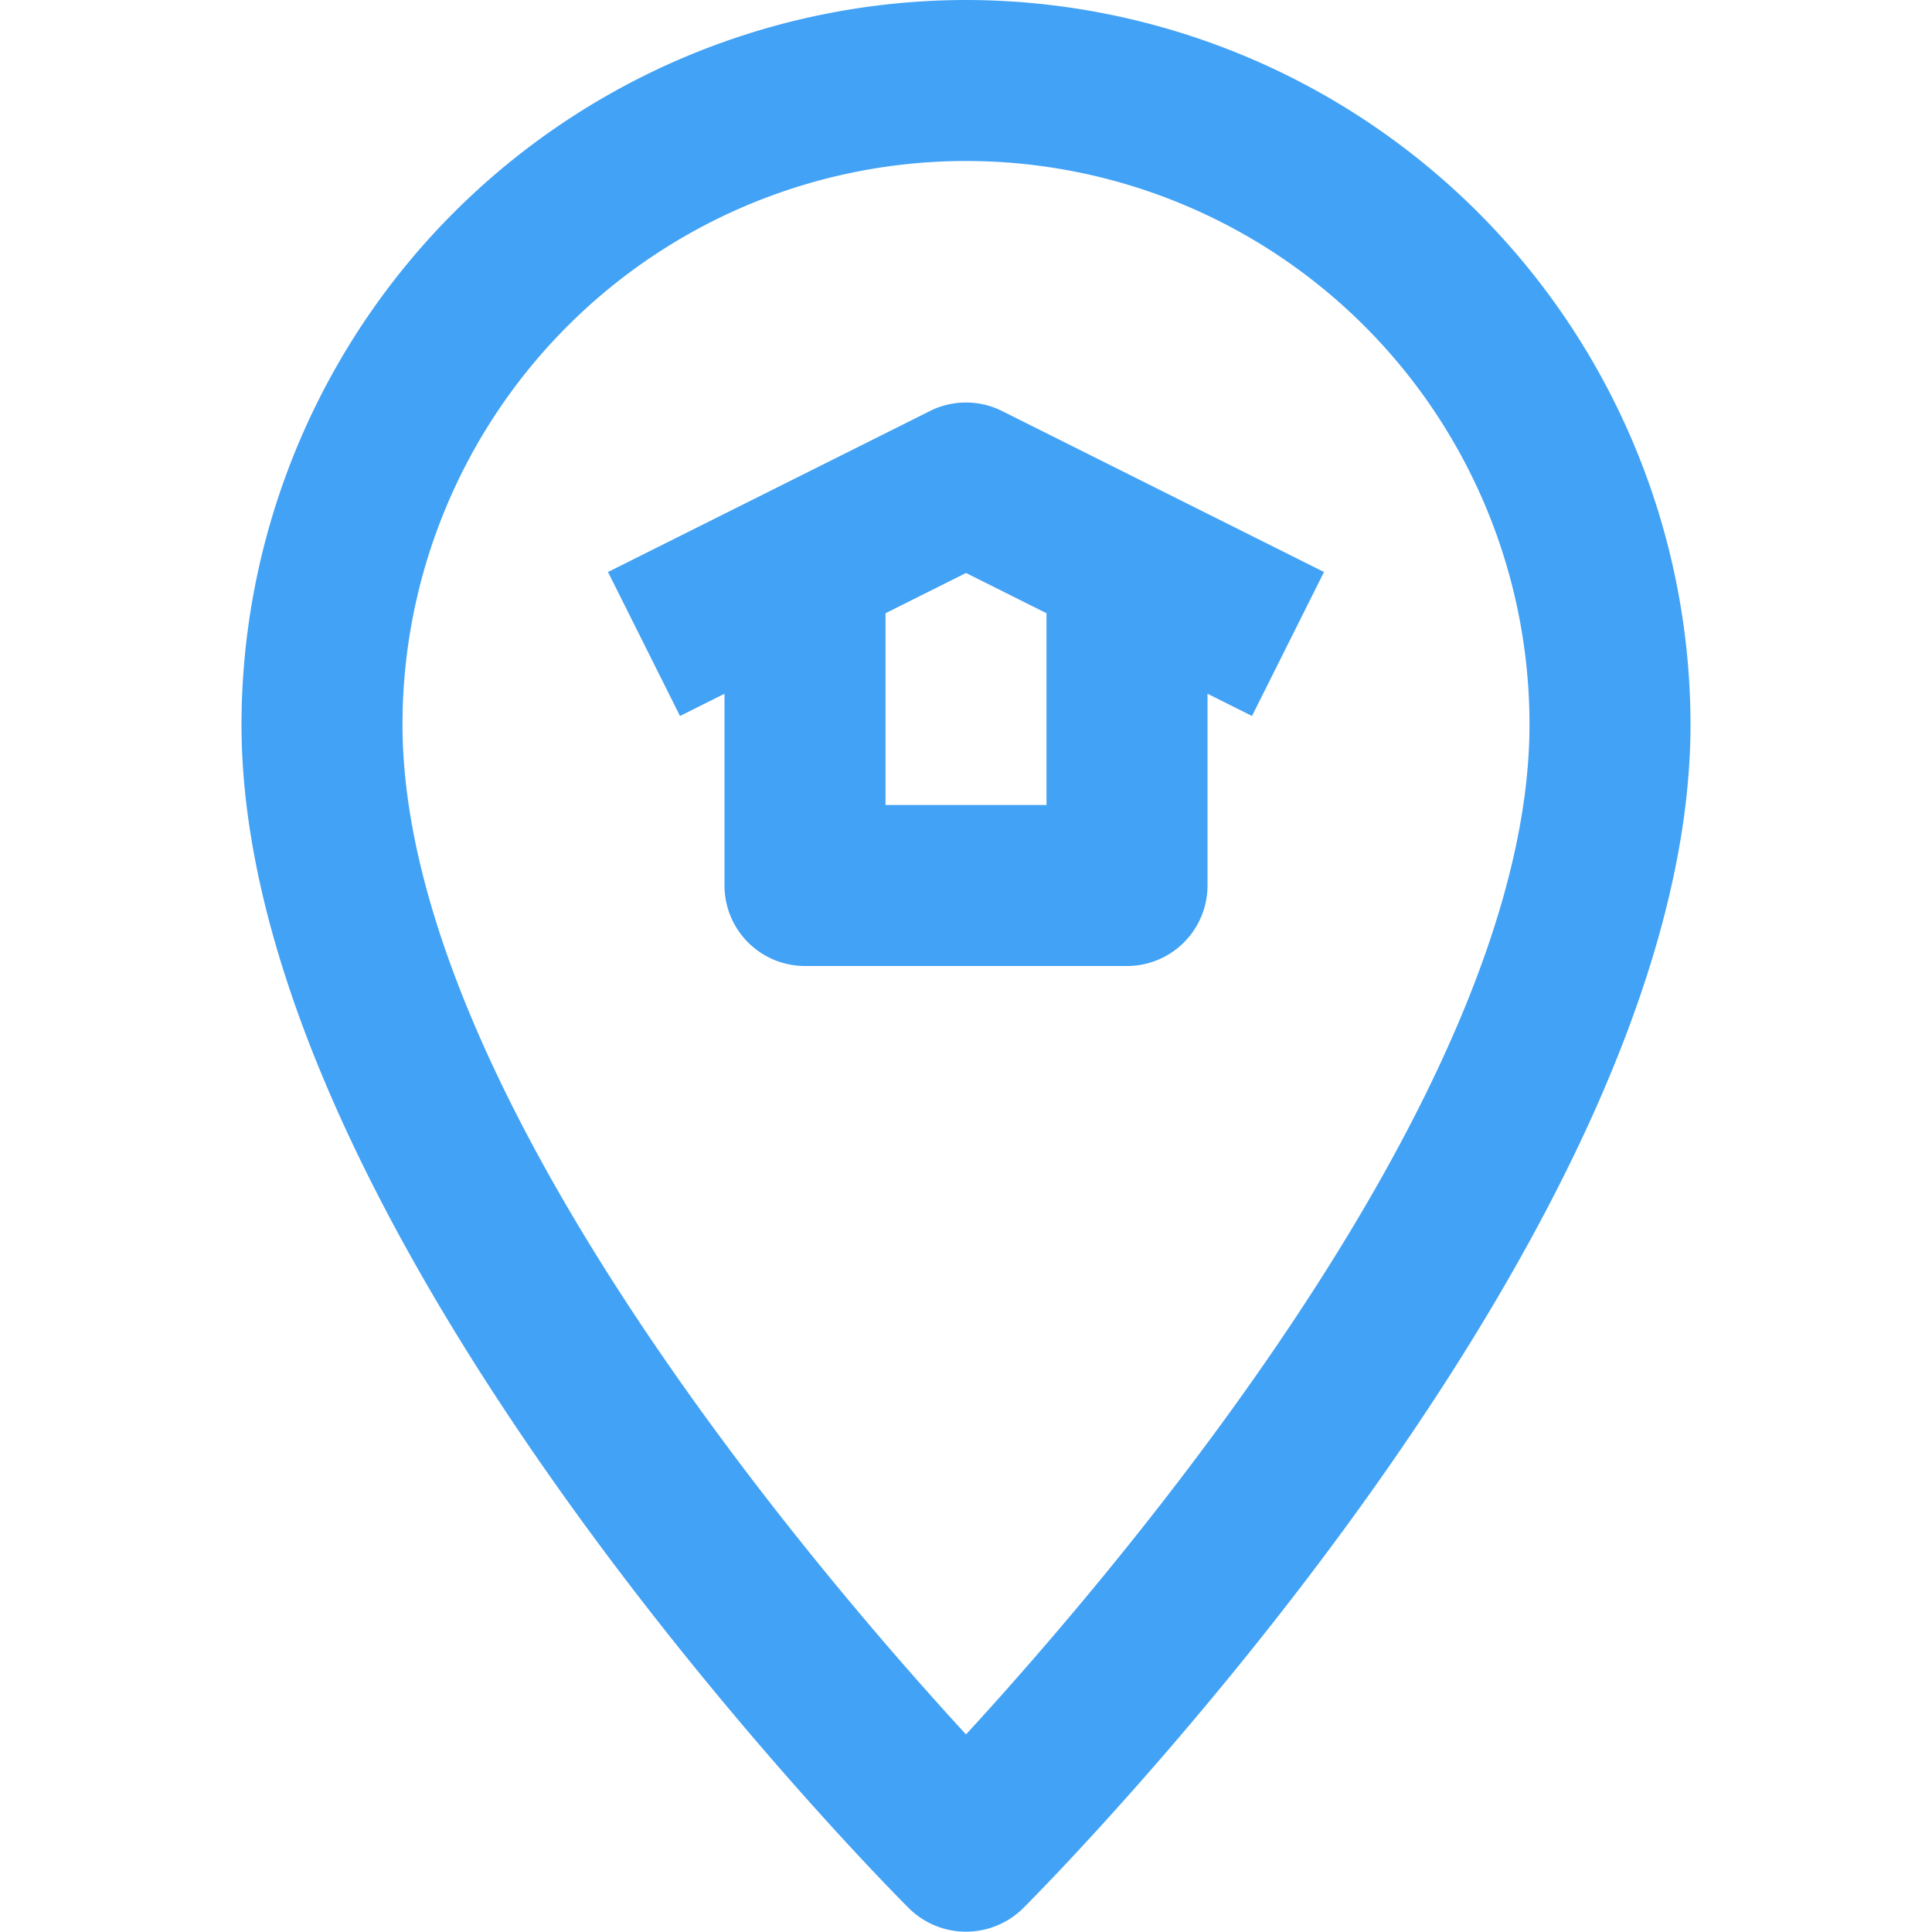 <?xml version="1.0"?>
<svg xmlns="http://www.w3.org/2000/svg" xmlns:xlink="http://www.w3.org/1999/xlink" xmlns:svgjs="http://svgjs.com/svgjs" version="1.1" width="512" height="512" x="0" y="0" viewBox="0 0 192 192" style="enable-background:new 0 0 512 512" xml:space="preserve" class=""><g><g xmlns="http://www.w3.org/2000/svg" id="_06-location" data-name="06-location"><path d="m96 0a72.081 72.081 0 0 0 -72 72c0 50.73 63.634 114.948 66.343 117.657a8.078 8.078 0 0 0 11.314 0c2.709-2.709 66.343-66.927 66.343-117.657a72.081 72.081 0 0 0 -72-72zm0 172.366c-15.243-16.589-56-64.321-56-100.366a56 56 0 0 1 112 0c0 36.045-40.758 83.778-56 100.366z" fill="#42a2f5" data-original="#000000" style="" class=""/><path d="m99.578 40.845a8 8 0 0 0 -7.156 0l-32 16 7.156 14.31 4.422-2.211v19.056a8 8 0 0 0 8 8h32a8 8 0 0 0 8-8v-19.056l4.422 2.211 7.156-14.31zm4.422 20.099v19.056h-16v-19.056l8-4z" fill="#42a2f5" data-original="#000000" style="" class=""/></g></g></svg>
